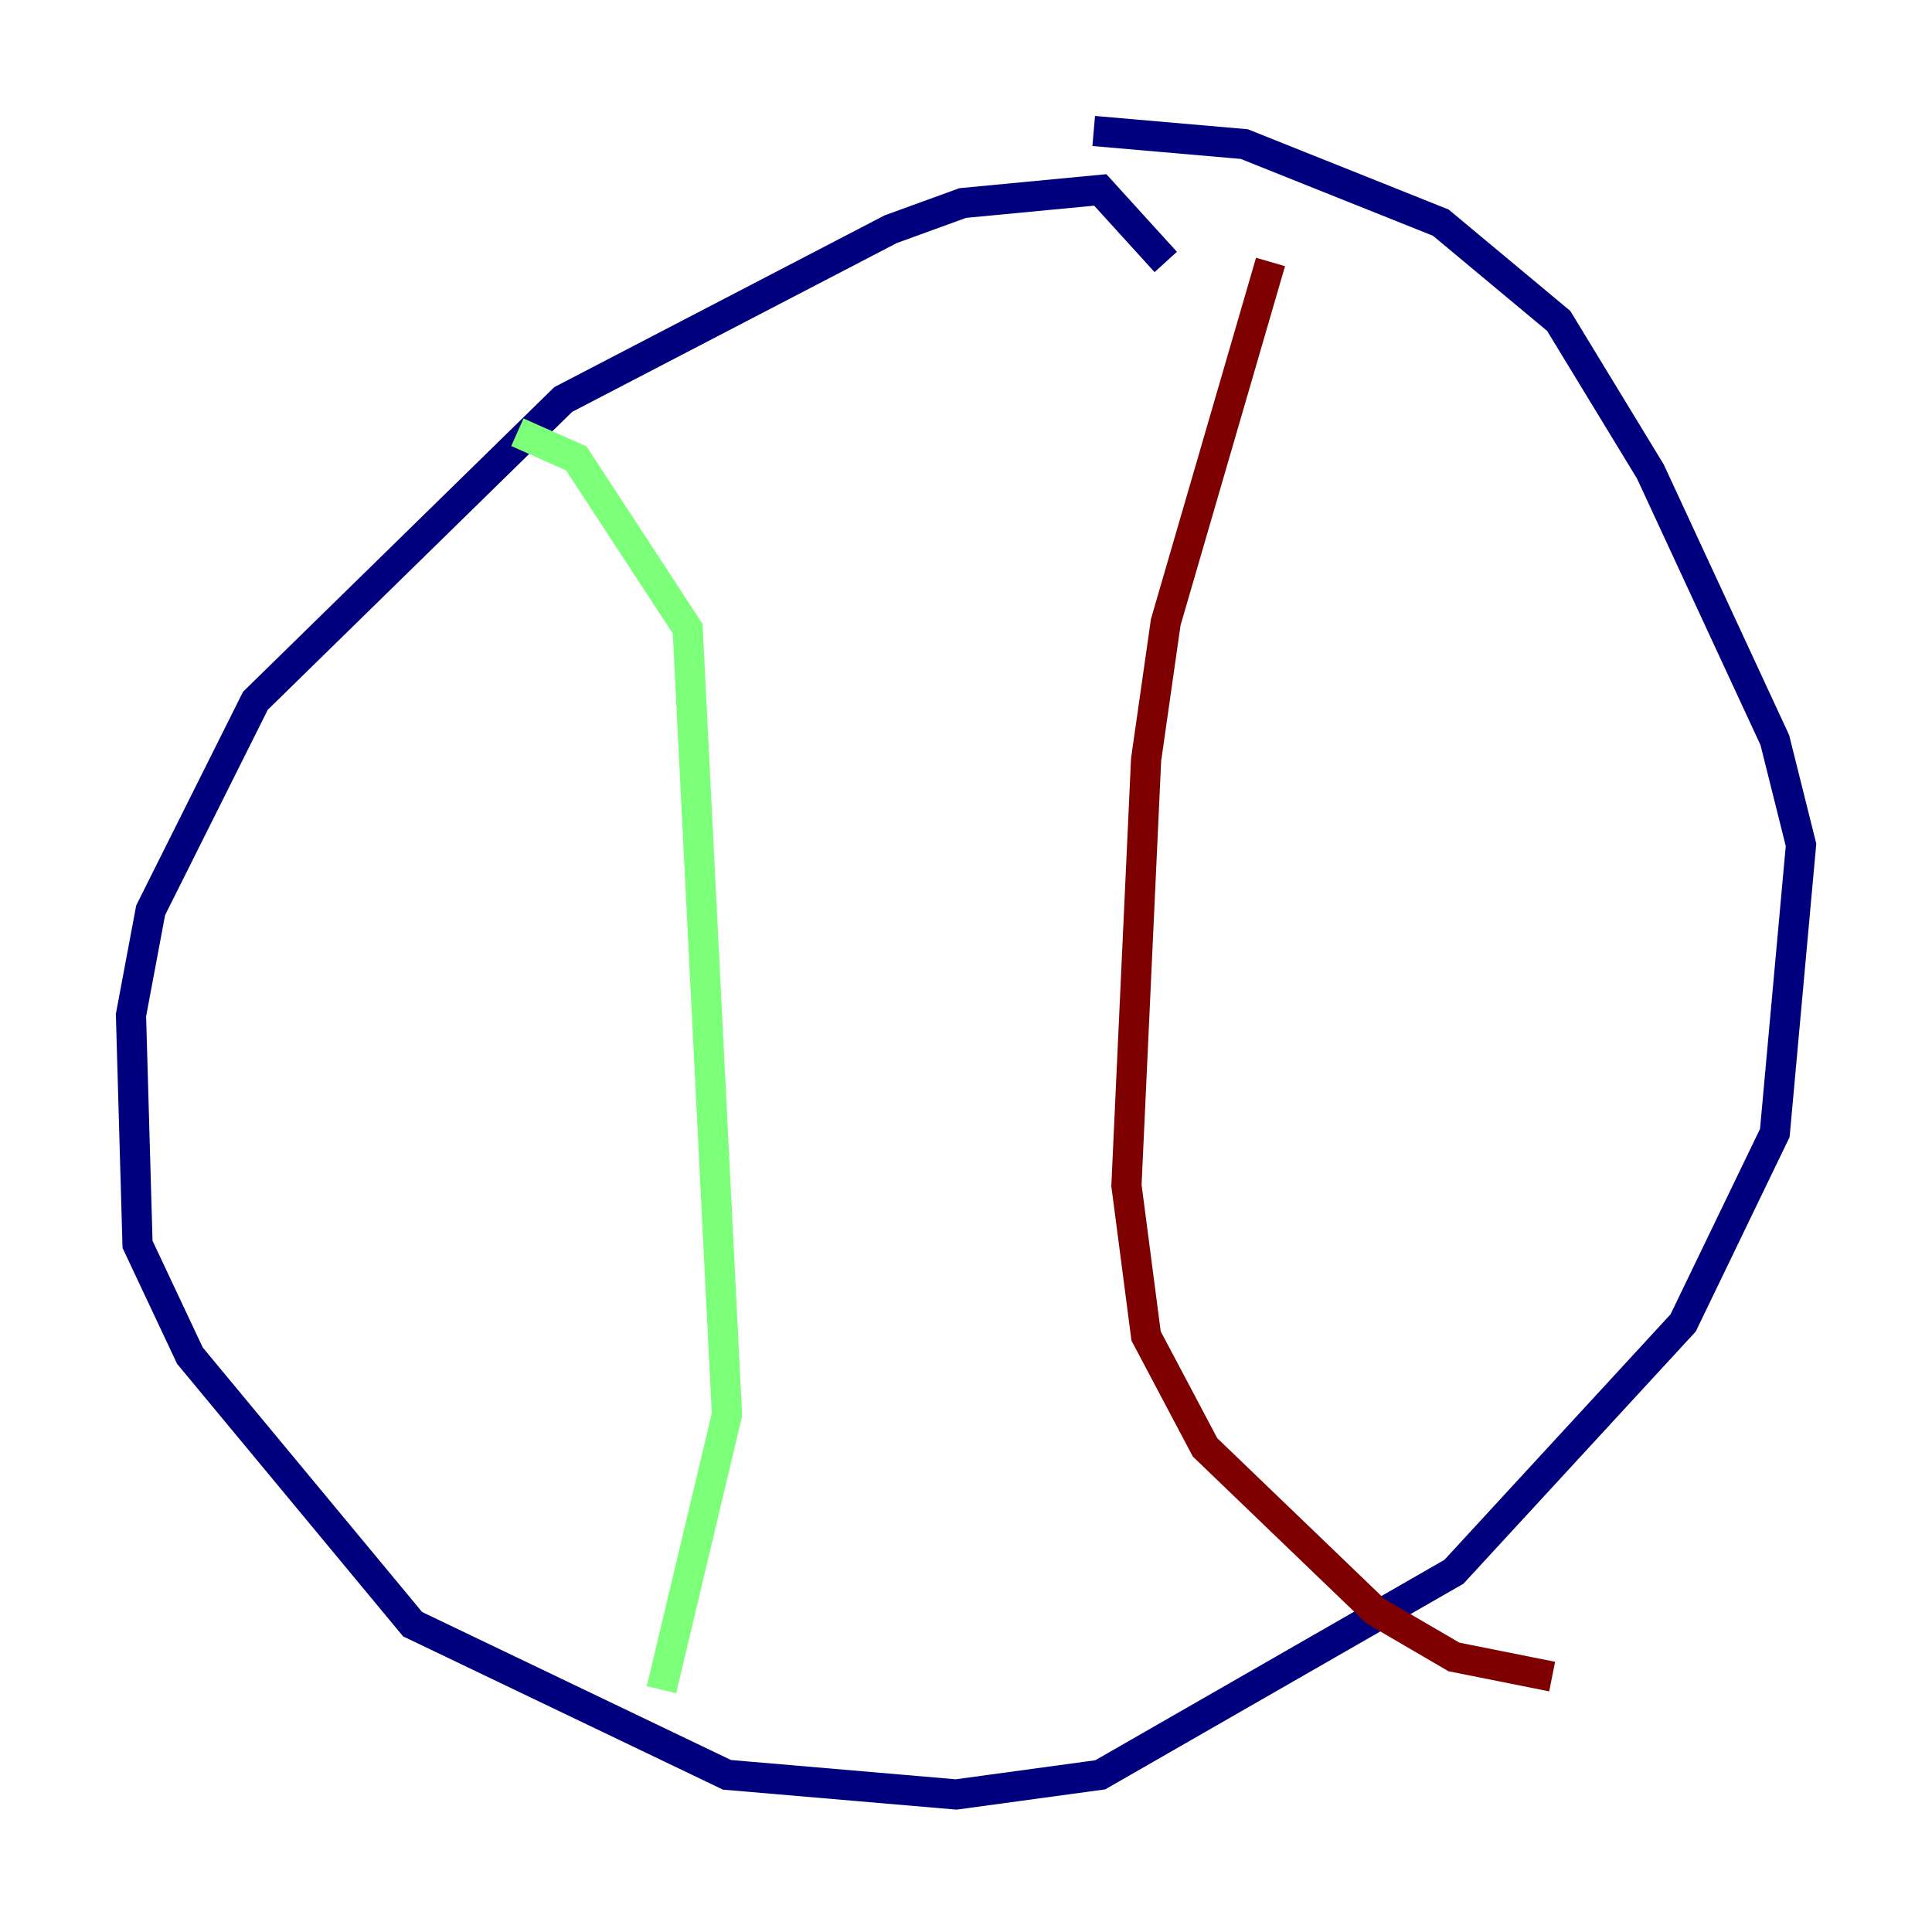<?xml version="1.0" encoding="utf-8" ?>
<svg baseProfile="tiny" height="128" version="1.2" viewBox="0,0,128,128" width="128" xmlns="http://www.w3.org/2000/svg" xmlns:ev="http://www.w3.org/2001/xml-events" xmlns:xlink="http://www.w3.org/1999/xlink"><defs /><polyline fill="none" points="77.234,17.356 72.895,12.583 63.783,13.451 59.01,15.186 37.315,26.468 16.922,46.427 9.98,60.312 8.678,67.254 9.112,82.441 12.583,89.817 27.336,107.607 48.163,117.586 63.349,118.888 72.895,117.586 96.325,104.136 111.512,87.647 117.586,75.064 119.322,55.973 117.586,49.031 109.342,31.241 103.268,21.261 95.458,14.752 82.441,9.546 72.461,8.678" stroke="#00007f" stroke-width="2" /><polyline fill="none" points="34.278,28.637 38.183,30.373 45.559,41.654 48.163,93.722 43.824,111.946" stroke="#7cff79" stroke-width="2" /><polyline fill="none" points="84.176,17.356 77.234,41.22 75.932,50.332 74.63,78.536 75.932,88.515 79.837,95.891 91.119,106.739 96.325,109.776 102.834,111.078" stroke="#7f0000" stroke-width="2" /></svg>